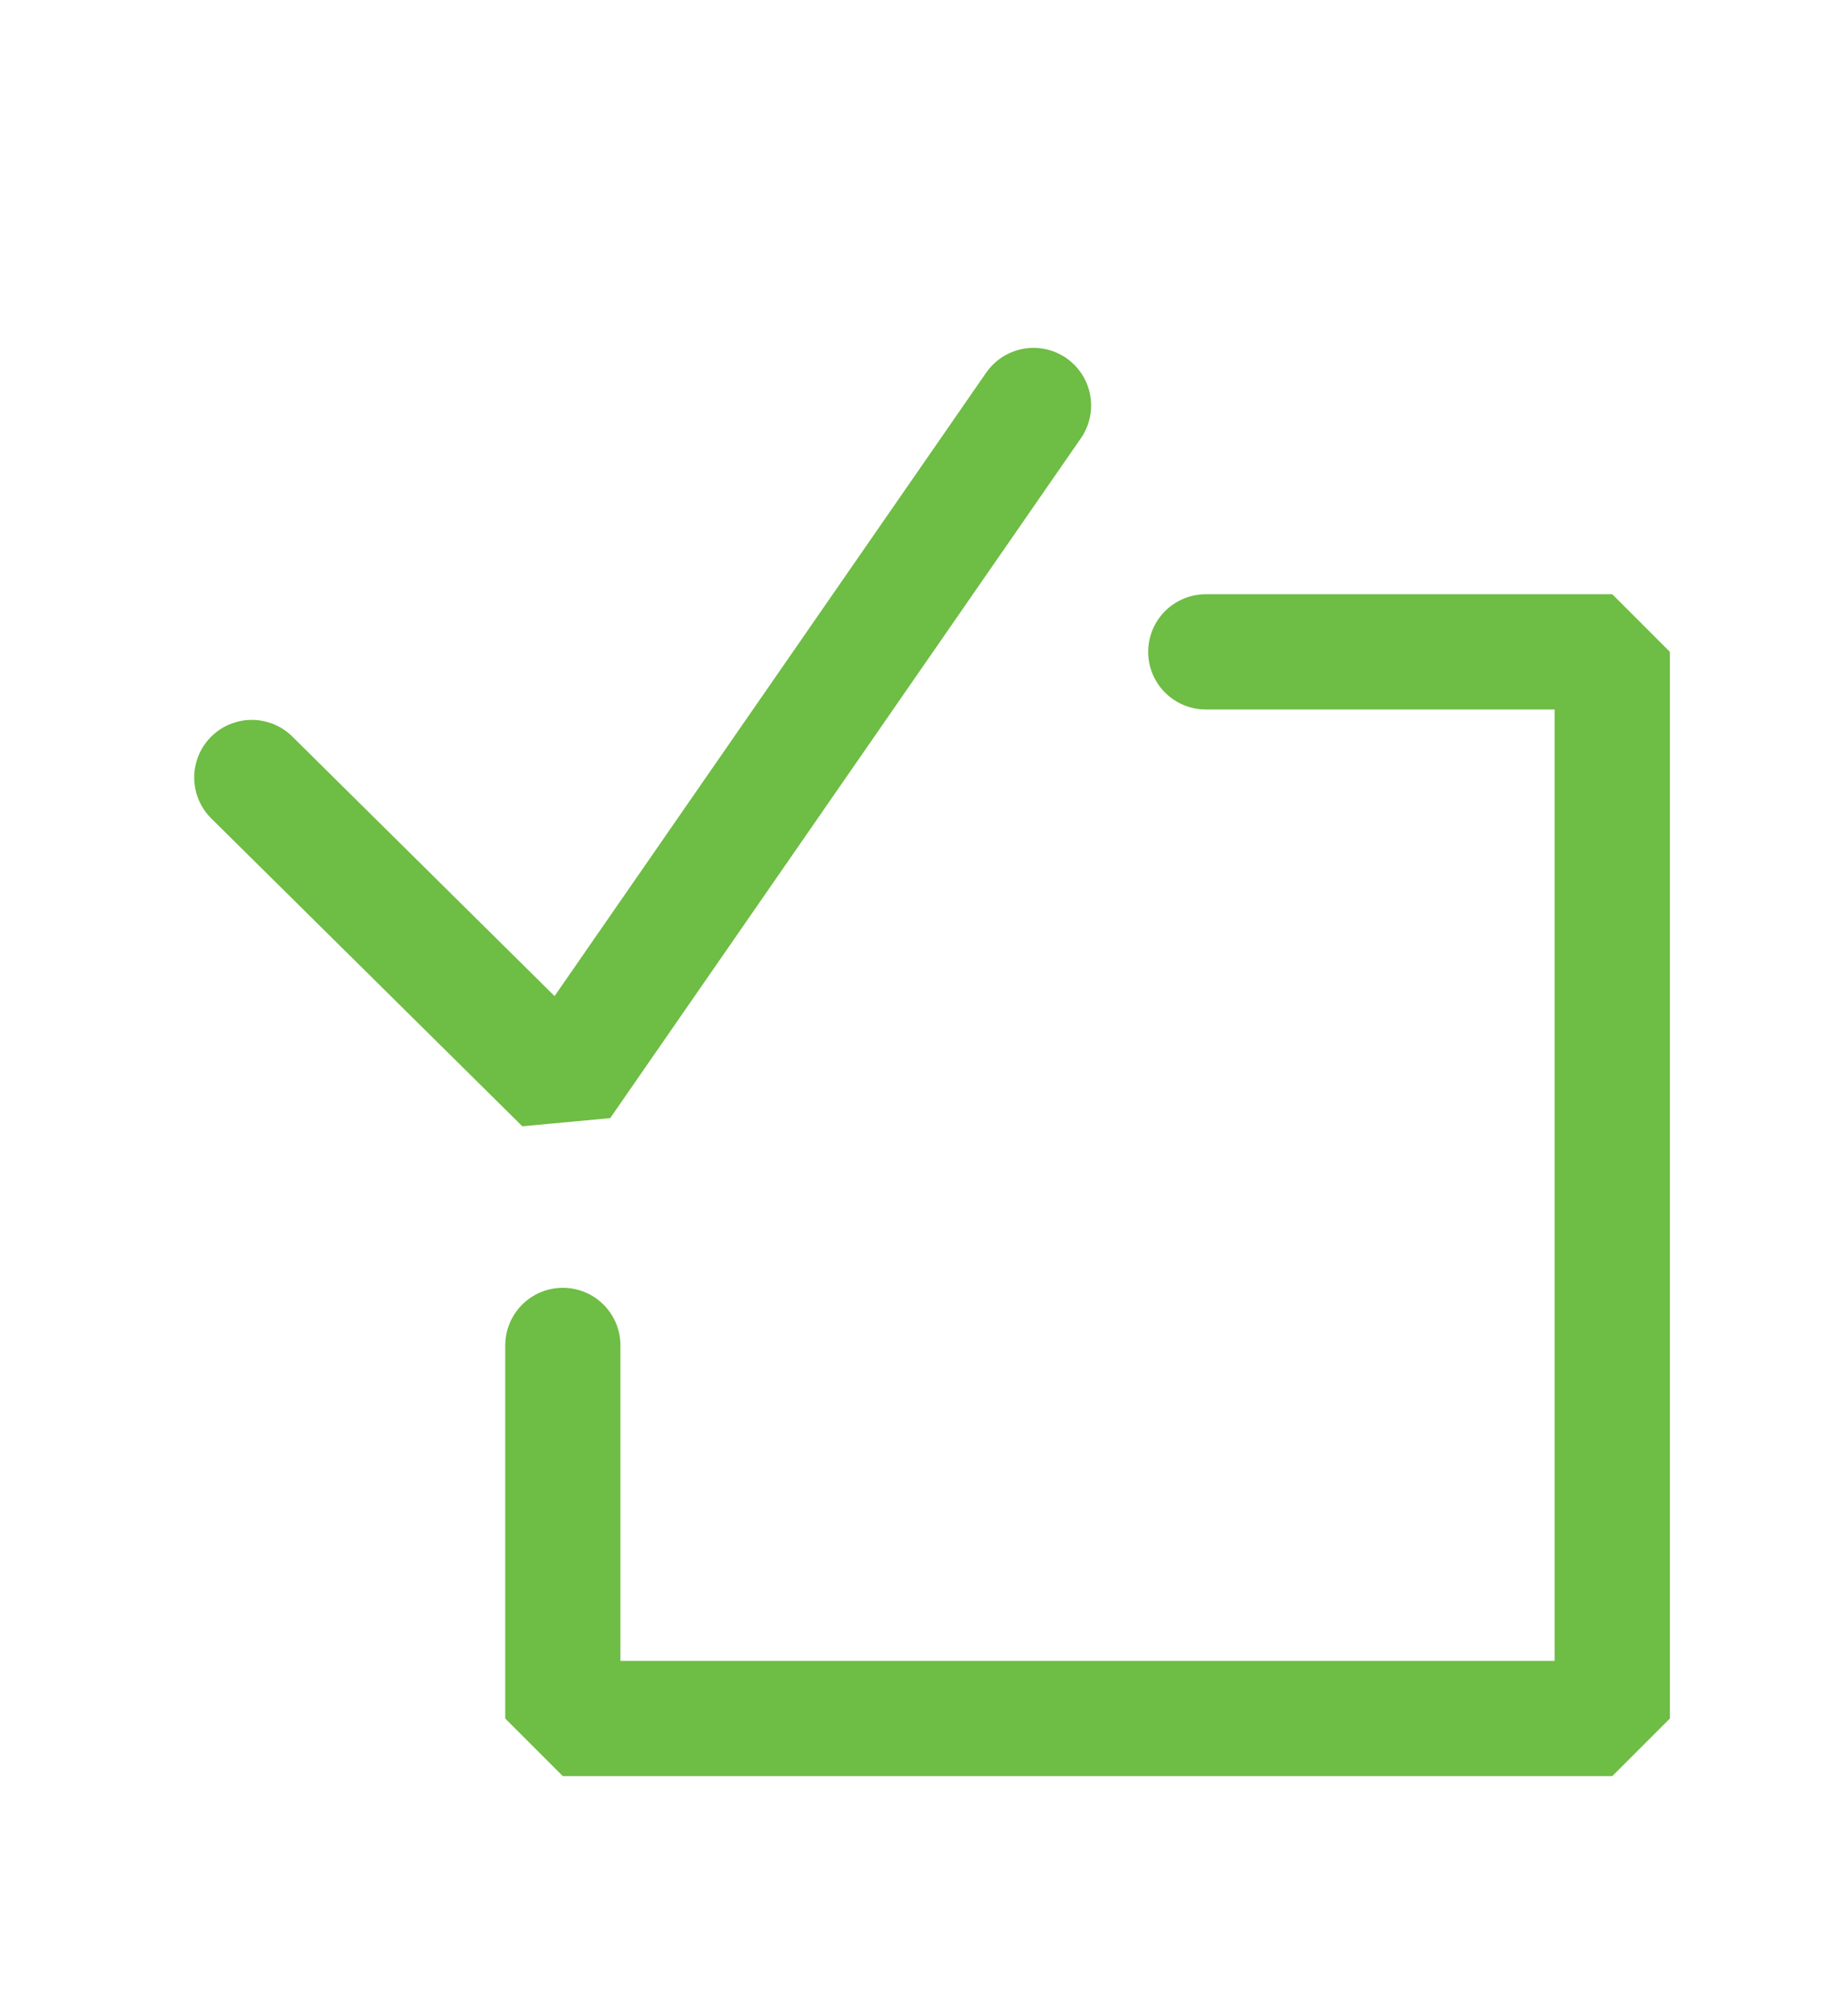 <?xml version="1.0" encoding="utf-8"?>
<!-- Generator: Adobe Illustrator 22.1.0, SVG Export Plug-In . SVG Version: 6.00 Build 0)  -->
<svg version="1.1" id="Layer_1" xmlns="http://www.w3.org/2000/svg" xmlns:xlink="http://www.w3.org/1999/xlink" x="0px" y="0px"
	 viewBox="0 0 334.5 367.4" style="enable-background:new 0 0 334.5 367.4;" xml:space="preserve">
<style type="text/css">
	.st0{fill:none;stroke:#6EBD44;stroke-width:21;stroke-linecap:round;stroke-linejoin:bevel;stroke-miterlimit:10;}
</style>
<g>
	<g>
		<polyline class="st0" points="102.6,245.2 102.6,313.2 293.9,313.2 293.9,118.8 219.8,118.8 		"/>
	</g>
	<polyline class="st0" points="45.9,141.7 102.6,197.8 188.4,73.9 	"/>
</g>
</svg>
